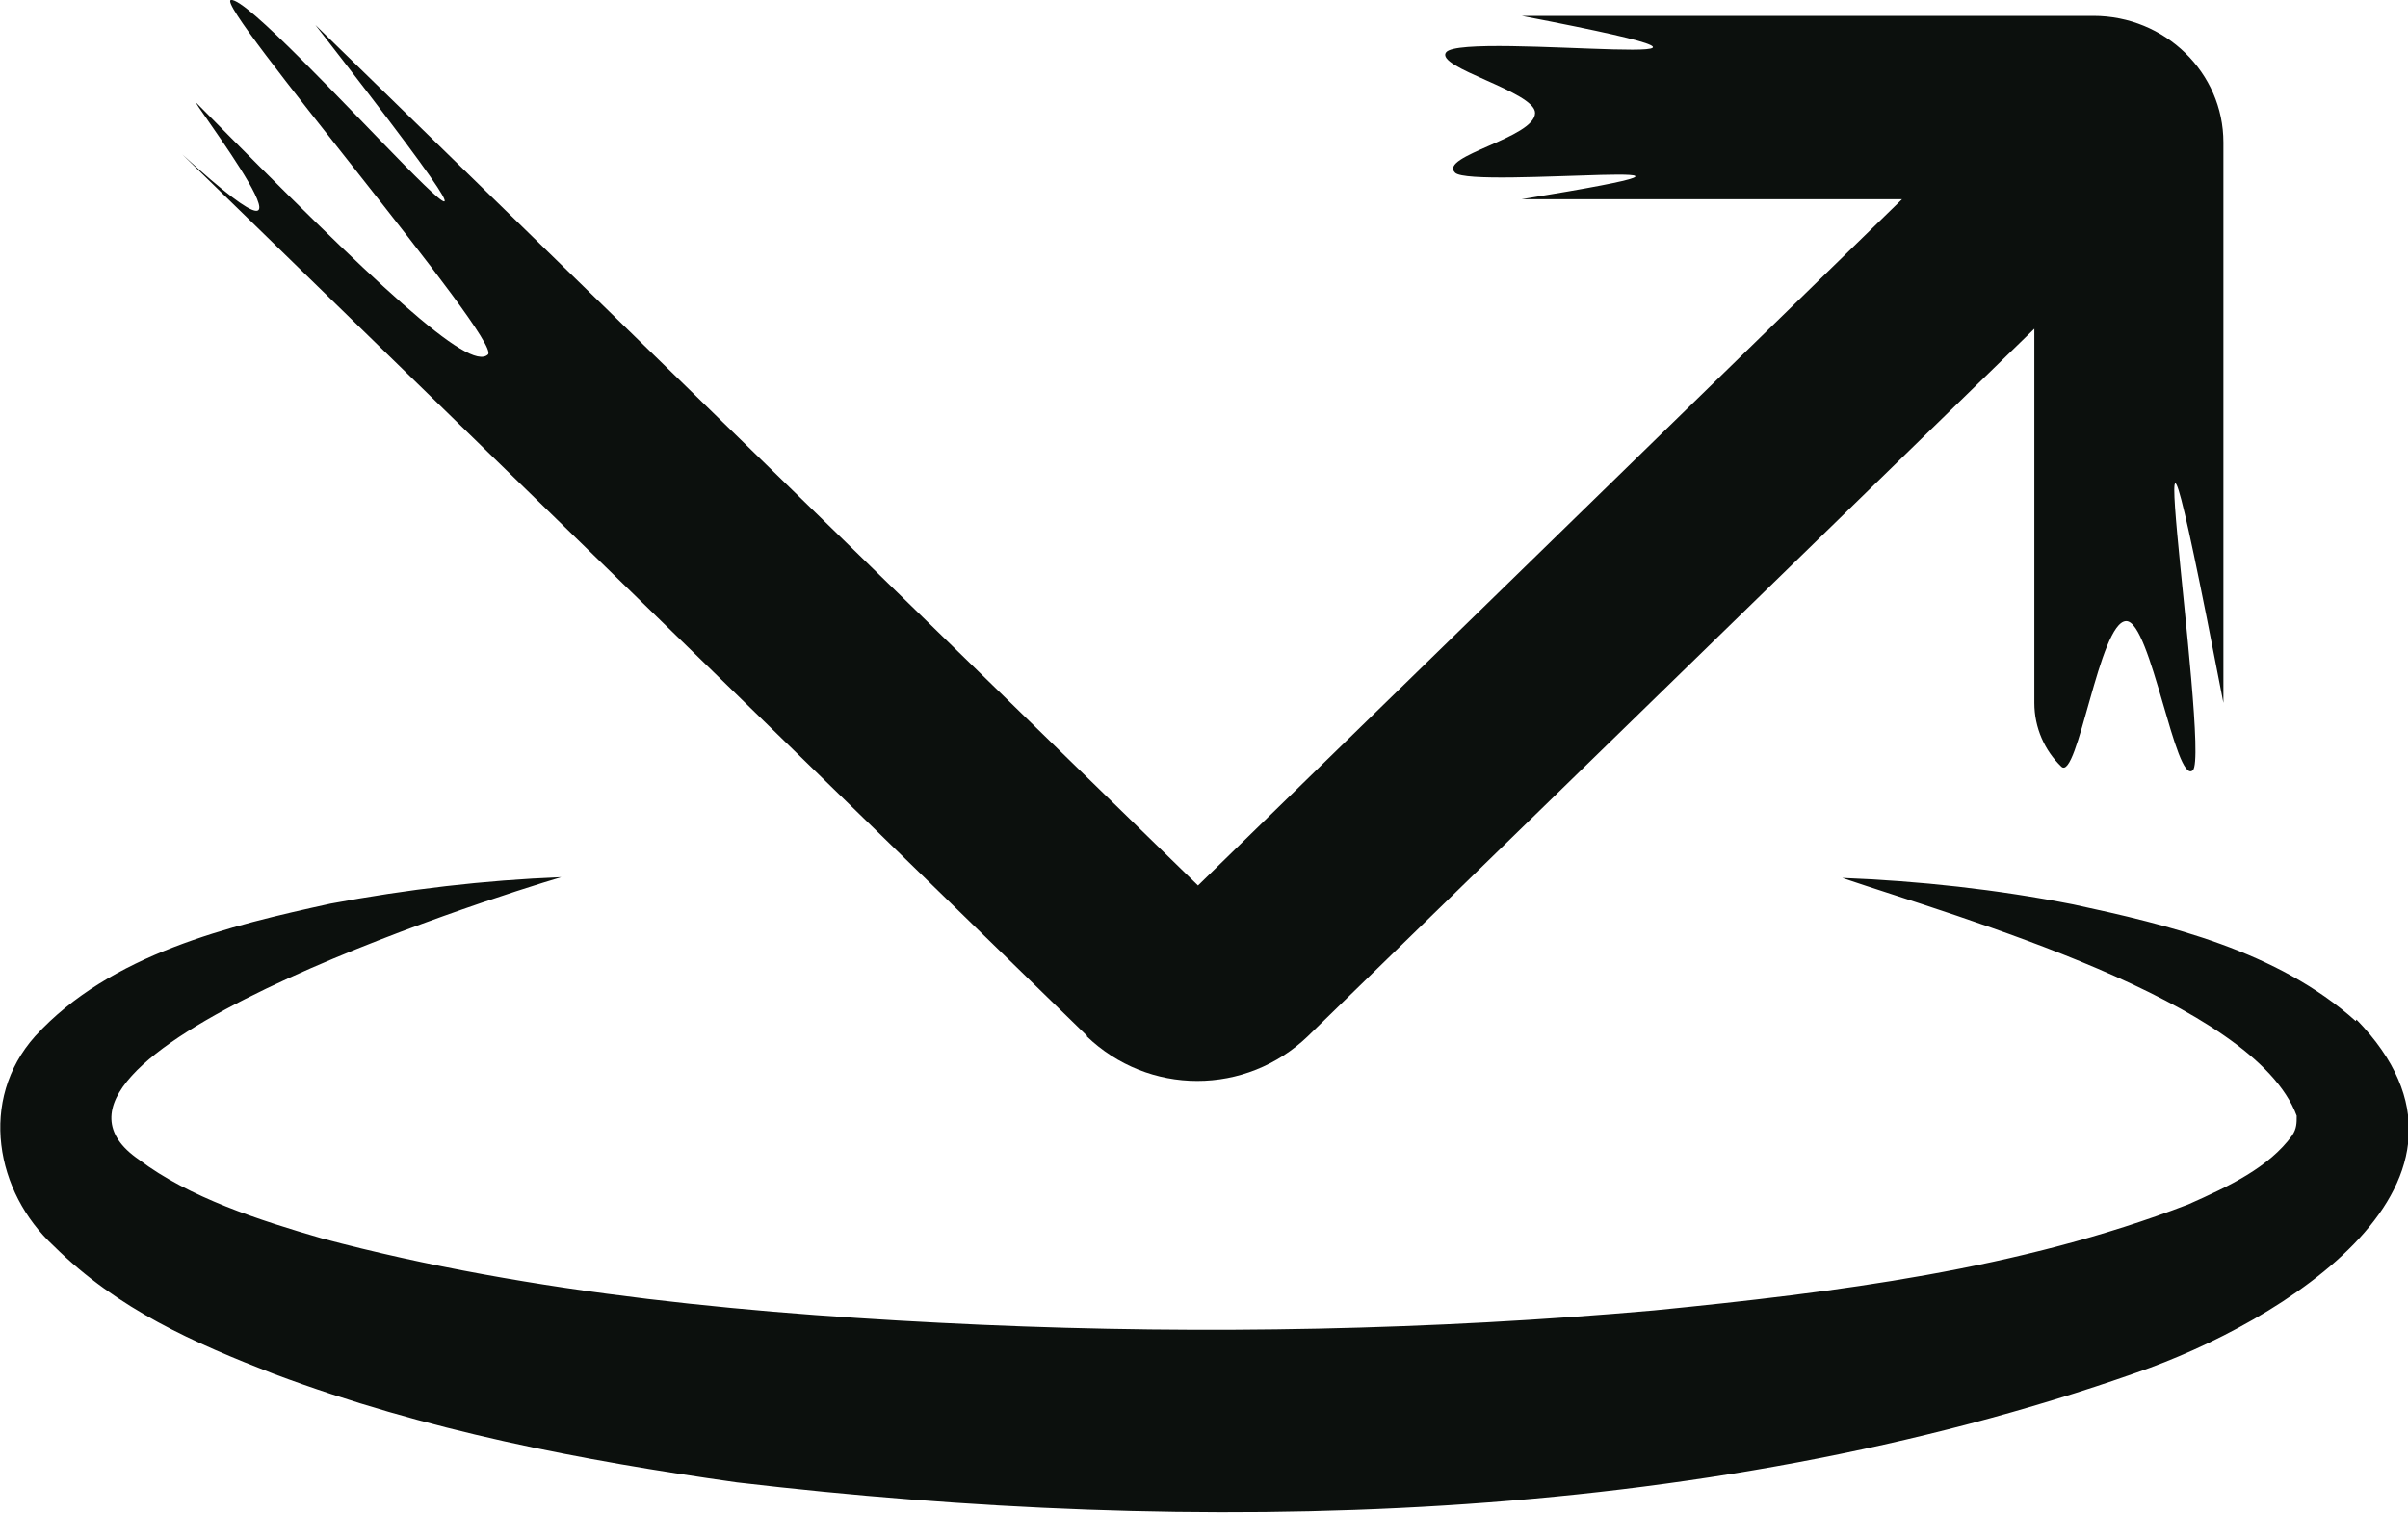 <svg width="35" height="22" viewBox="0 0 35 22" fill="none" xmlns="http://www.w3.org/2000/svg">
<g clip-path="url(#clip0_55_133)">
<path d="M15.794 15.063C16.24 15.492 16.816 15.713 17.402 15.713C17.989 15.713 18.564 15.492 19.01 15.063L29.569 4.779V10.218C29.569 10.582 29.721 10.912 29.96 11.143C30.199 11.374 30.514 9.029 30.905 9.029C31.263 9.029 31.622 11.418 31.872 11.198C32.143 10.956 30.85 2.61 32.317 10.218V2.07C32.317 1.057 31.47 0.231 30.427 0.231H22.117C26.875 1.145 21.269 0.44 21.02 0.76C20.846 0.98 22.312 1.332 22.312 1.641C22.312 2.004 20.9 2.268 21.15 2.511C21.4 2.753 26.234 2.224 22.117 2.896H27.646L17.413 12.872L4.584 0.363C9.266 6.375 3.78 -0.077 3.357 -3.03495e-07C3.096 0.044 7.3 4.955 7.093 5.153C6.822 5.417 5.464 4.14 2.868 1.509C2.629 1.266 5.16 4.537 2.651 2.246L15.805 15.063H15.794Z" fill="#0C100D"/>
<path d="M34.24 14.843C33.099 13.819 31.513 13.444 30.134 13.147C29.015 12.927 27.896 12.806 26.777 12.762C28.493 13.345 32.762 14.546 33.382 16.219C33.382 16.329 33.382 16.406 33.316 16.506C32.98 16.968 32.404 17.243 31.806 17.508C29.352 18.454 26.701 18.785 24.04 19.049C20.802 19.335 17.522 19.401 14.263 19.258C11.059 19.115 7.734 18.818 4.682 18.003C3.77 17.739 2.748 17.408 2.021 16.858C-0.141 15.382 7.072 13.07 8.158 12.751C7.039 12.795 5.92 12.927 4.802 13.136C3.346 13.456 1.608 13.863 0.511 15.063C-0.315 15.988 -0.065 17.331 0.782 18.113C1.716 19.038 2.824 19.523 3.987 19.974C6.192 20.8 8.451 21.229 10.711 21.549C17.359 22.33 24.68 22.198 31.057 19.952C33.132 19.236 36.543 17.177 34.251 14.821L34.24 14.843Z" fill="#0C100D"/>
</g>
<defs>
<clipPath id="clip0_55_133">
<rect width="35" height="22" fill="white"/>
</clipPath>
</defs>
</svg>
